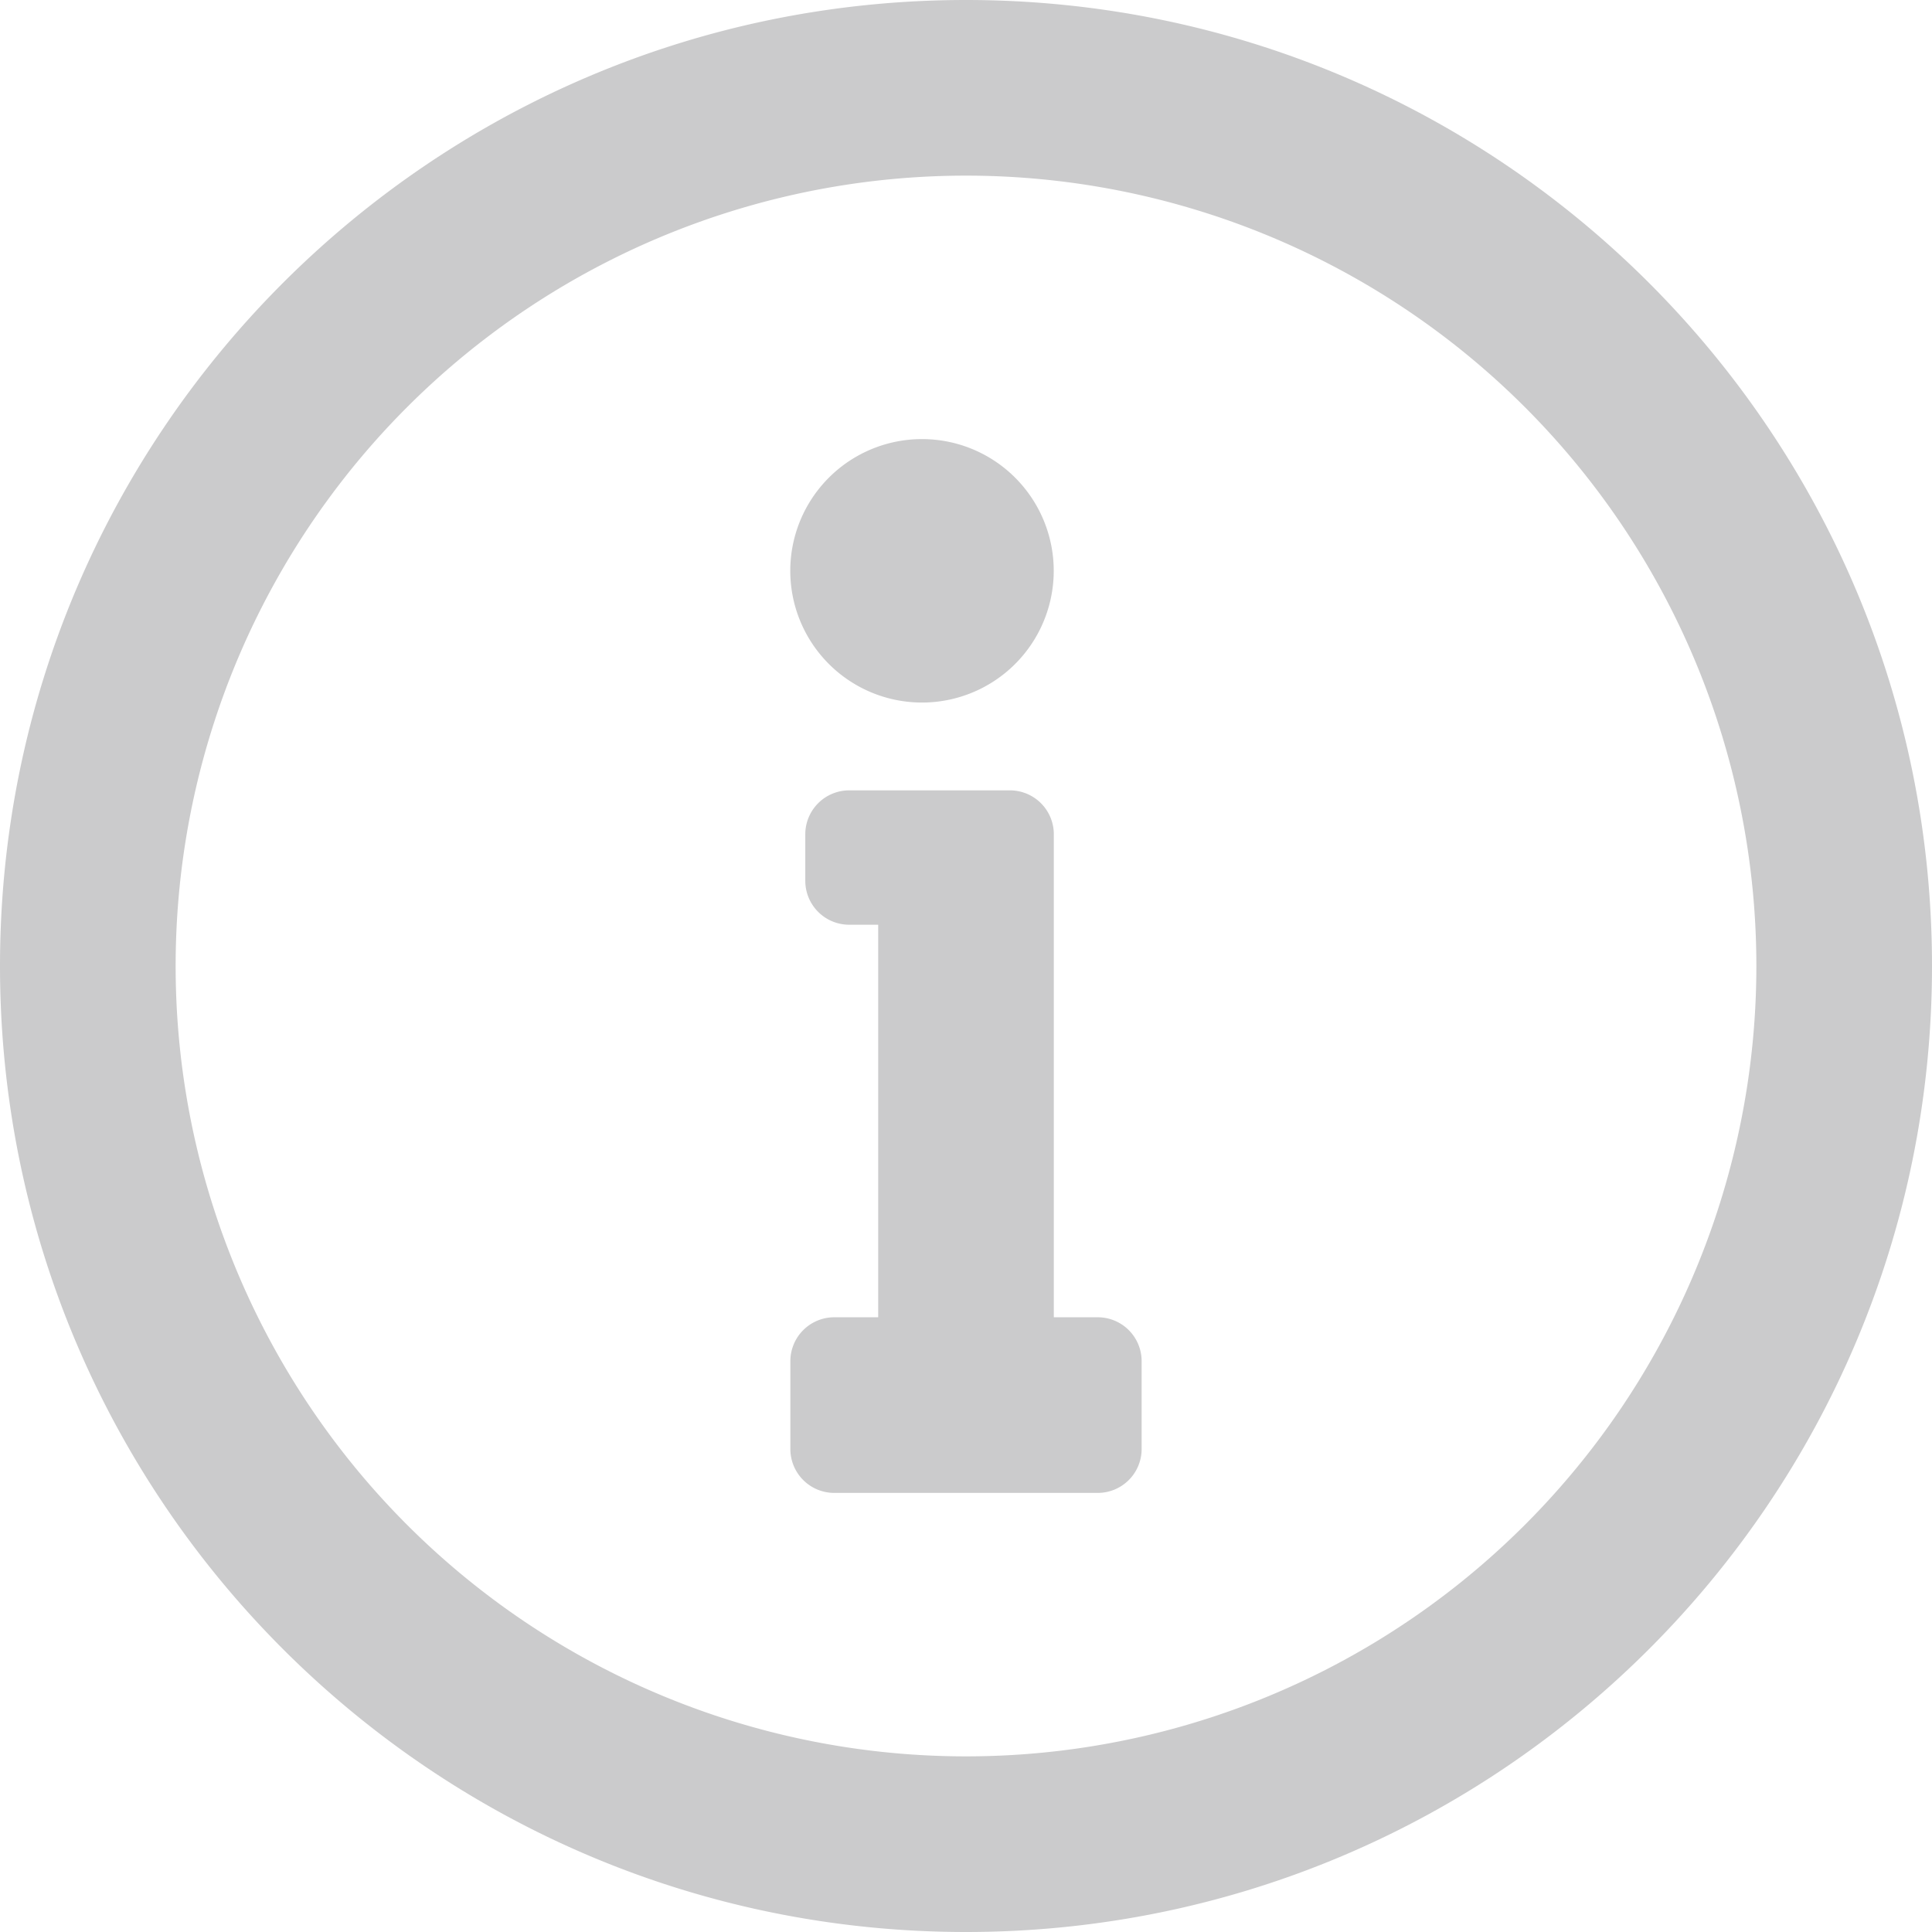 <svg xmlns="http://www.w3.org/2000/svg" width="22" height="22" viewBox="0 0 22 22"><g><g><g><path fill="#cbcbcc" d="M10 10.53h-.33a.5.5 0 0 1-.5-.5V9.5a.5.5 0 0 1 .5-.5h1.83a.5.5 0 0 1 .5.5V15h.5a.5.5 0 0 1 .5.5v1a.5.5 0 0 1-.5.5h-3a.5.5 0 0 1-.5-.5v-1a.5.5 0 0 1 .5-.5h.5zM0 11C0 4.925 4.925 0 11 0s11 4.925 11 11-4.925 11-11 11S0 17.075 0 11zm20 0a9 9 0 1 0-18 0 9 9 0 0 0 18 0zM8.999 6.5a1.5 1.5 0 1 1 3 0 1.5 1.5 0 0 1-3 0z"/></g></g></g></svg>